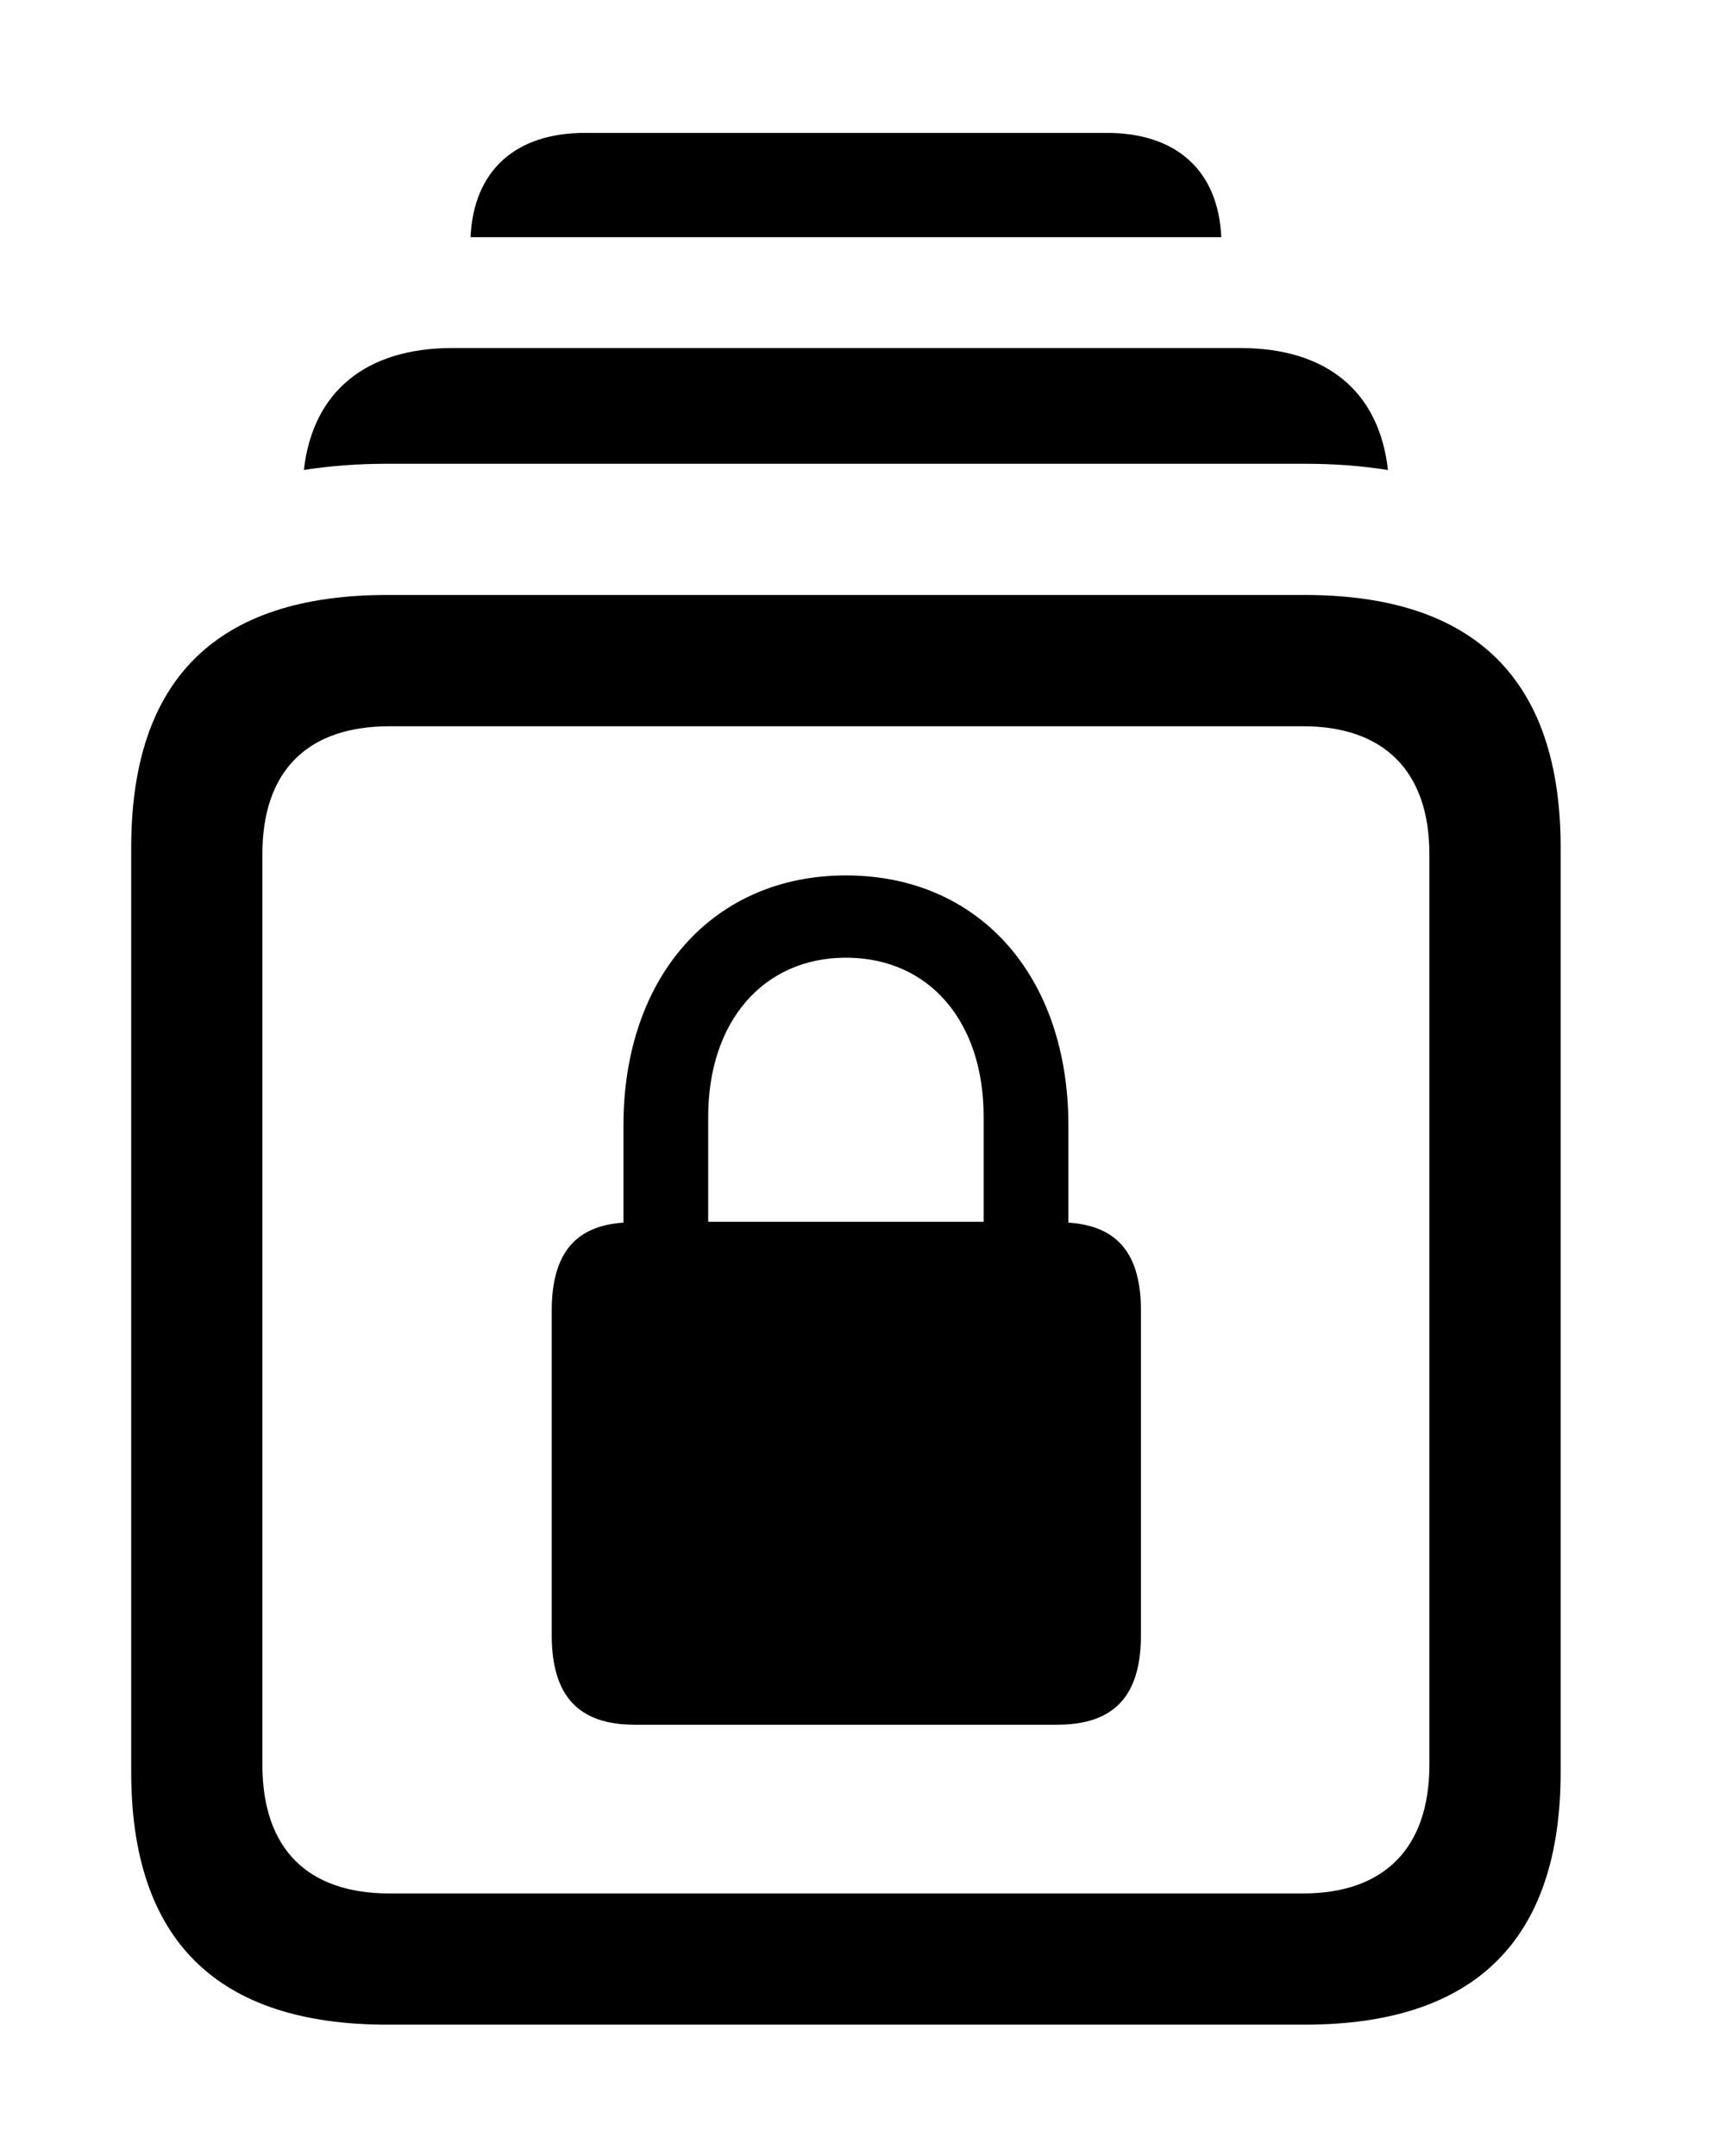 <svg version="1.1" xmlns="http://www.w3.org/2000/svg" xmlns:xlink="http://www.w3.org/1999/xlink" viewBox="0 0 28.738 36.162">
 <g>
  
  <path d="M20.489 3.979L7.894 3.979C7.945 2.86 8.647 2.229 9.816 2.229L18.566 2.229C19.736 2.229 20.438 2.86 20.489 3.979Z" style="fill:hsl(0 0 0/0.85)"></path>
  <path d="M23.285 7.884C22.845 7.814 22.379 7.779 21.889 7.779L6.494 7.779C6.004 7.779 5.538 7.814 5.098 7.883C5.247 6.57 6.136 5.838 7.588 5.838L20.809 5.838C22.261 5.838 23.138 6.57 23.285 7.884Z" style="fill:hsl(0 0 0/0.85)"></path>
  <path d="M6.494 33.961L21.889 33.961C24.746 33.961 26.182 32.539 26.182 29.723L26.182 14.219C26.182 11.402 24.746 9.98 21.889 9.98L6.494 9.98C3.637 9.98 2.201 11.389 2.201 14.219L2.201 29.723C2.201 32.539 3.637 33.961 6.494 33.961ZM6.535 31.76C5.168 31.76 4.402 31.021 4.402 29.6L4.402 14.328C4.402 12.92 5.168 12.182 6.535 12.182L21.861 12.182C23.201 12.182 23.98 12.92 23.98 14.328L23.98 29.6C23.98 31.021 23.201 31.76 21.861 31.76Z" style="fill:hsl(0 0 0/0.85)"></path>
  <path d="M9.256 27.426C9.256 28.451 9.707 28.93 10.65 28.93L17.732 28.93C18.689 28.93 19.141 28.451 19.141 27.426L19.141 21.984C19.141 21.027 18.744 20.562 17.924 20.508L17.924 18.881C17.924 16.365 16.42 14.684 14.191 14.684C11.977 14.684 10.459 16.365 10.459 18.881L10.459 20.508C9.652 20.562 9.256 21.027 9.256 21.984ZM11.881 20.494L11.881 18.73C11.881 17.131 12.81 16.064 14.191 16.064C15.586 16.064 16.502 17.131 16.502 18.73L16.502 20.494Z" style="fill:hsl(0 0 0/0.85)"></path>
 </g>
</svg>